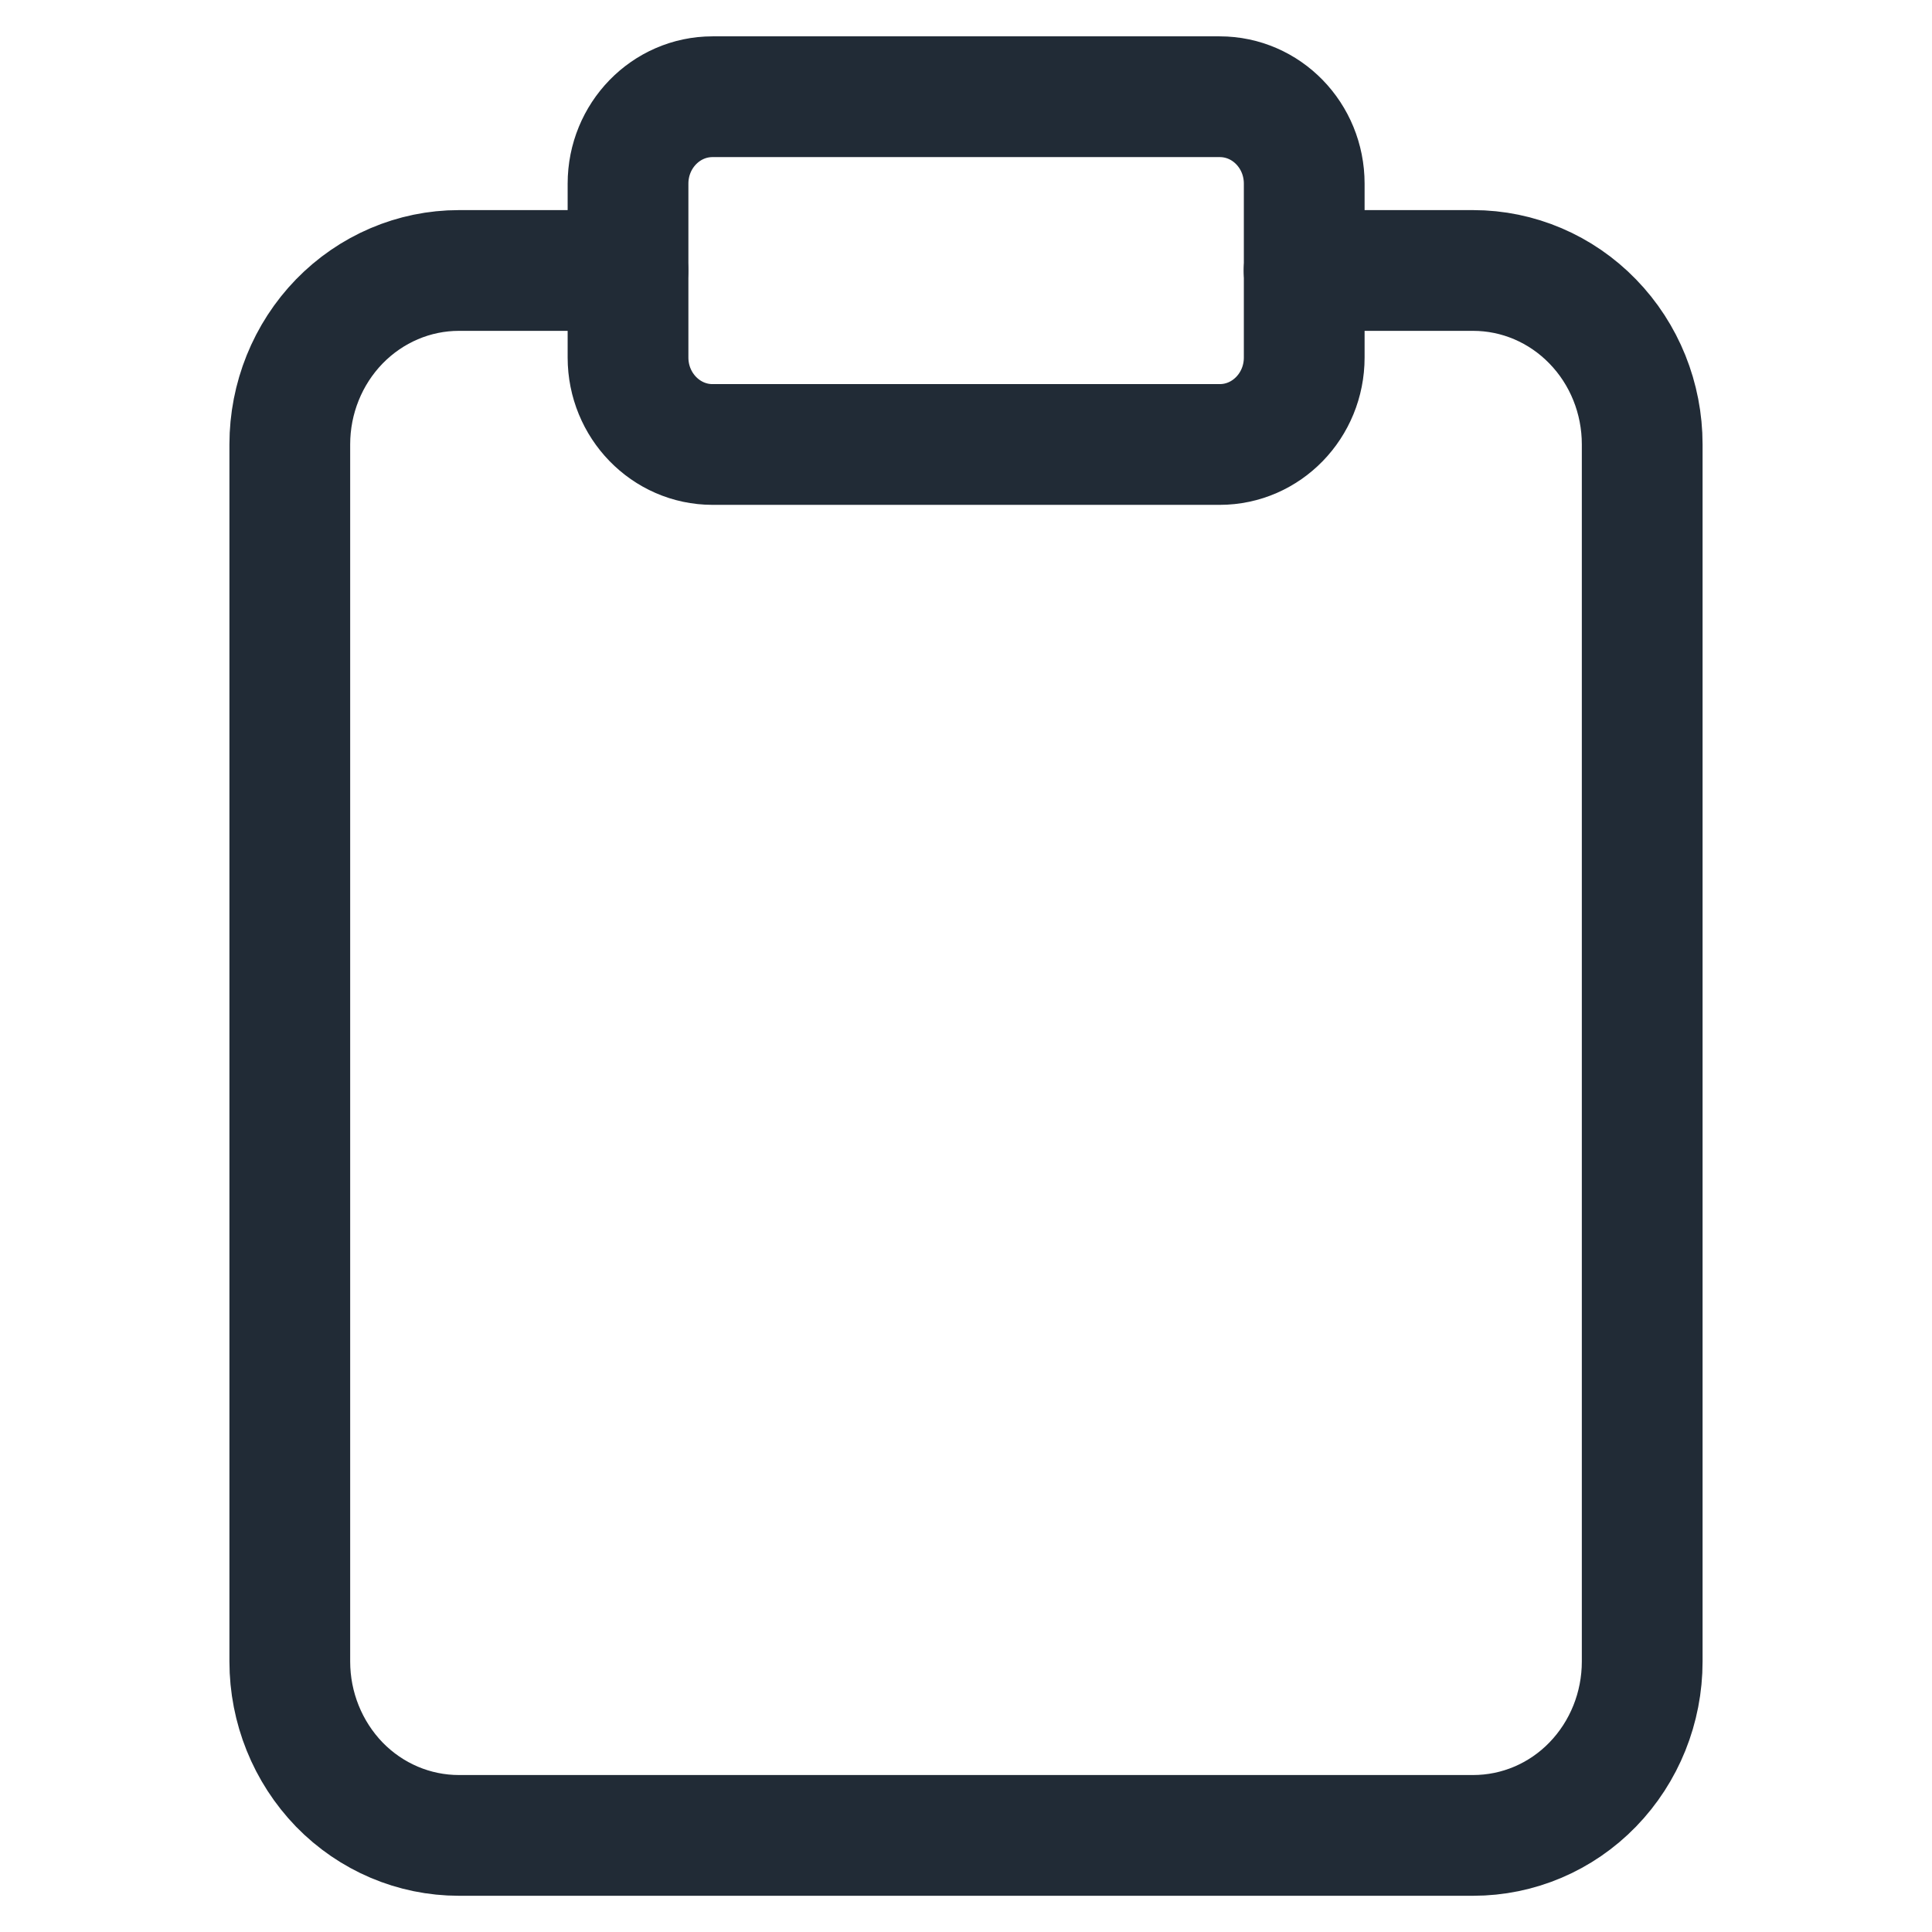 <svg width="16" height="16" viewBox="0 0 16 16" fill="none" xmlns="http://www.w3.org/2000/svg">
<path d="M10.8 2.24H12.2C12.572 2.24 12.928 2.392 13.19 2.662C13.453 2.932 13.6 3.298 13.6 3.68V13.76C13.6 14.142 13.453 14.508 13.19 14.779C12.928 15.049 12.572 15.2 12.2 15.2H3.8C3.429 15.2 3.073 15.049 2.81 14.779C2.548 14.508 2.4 14.142 2.4 13.76V3.68C2.4 3.298 2.548 2.932 2.81 2.662C3.073 2.392 3.429 2.24 3.8 2.24H5.2" stroke="#212B36" stroke-linecap="round" stroke-linejoin="round"/>
<path d="M10.101 0.801H5.901C5.515 0.801 5.201 1.123 5.201 1.521V2.961C5.201 3.358 5.515 3.681 5.901 3.681H10.101C10.488 3.681 10.801 3.358 10.801 2.961V1.521C10.801 1.123 10.488 0.801 10.101 0.801Z" stroke="#212B36" stroke-linecap="round" stroke-linejoin="round"/>
</svg>

